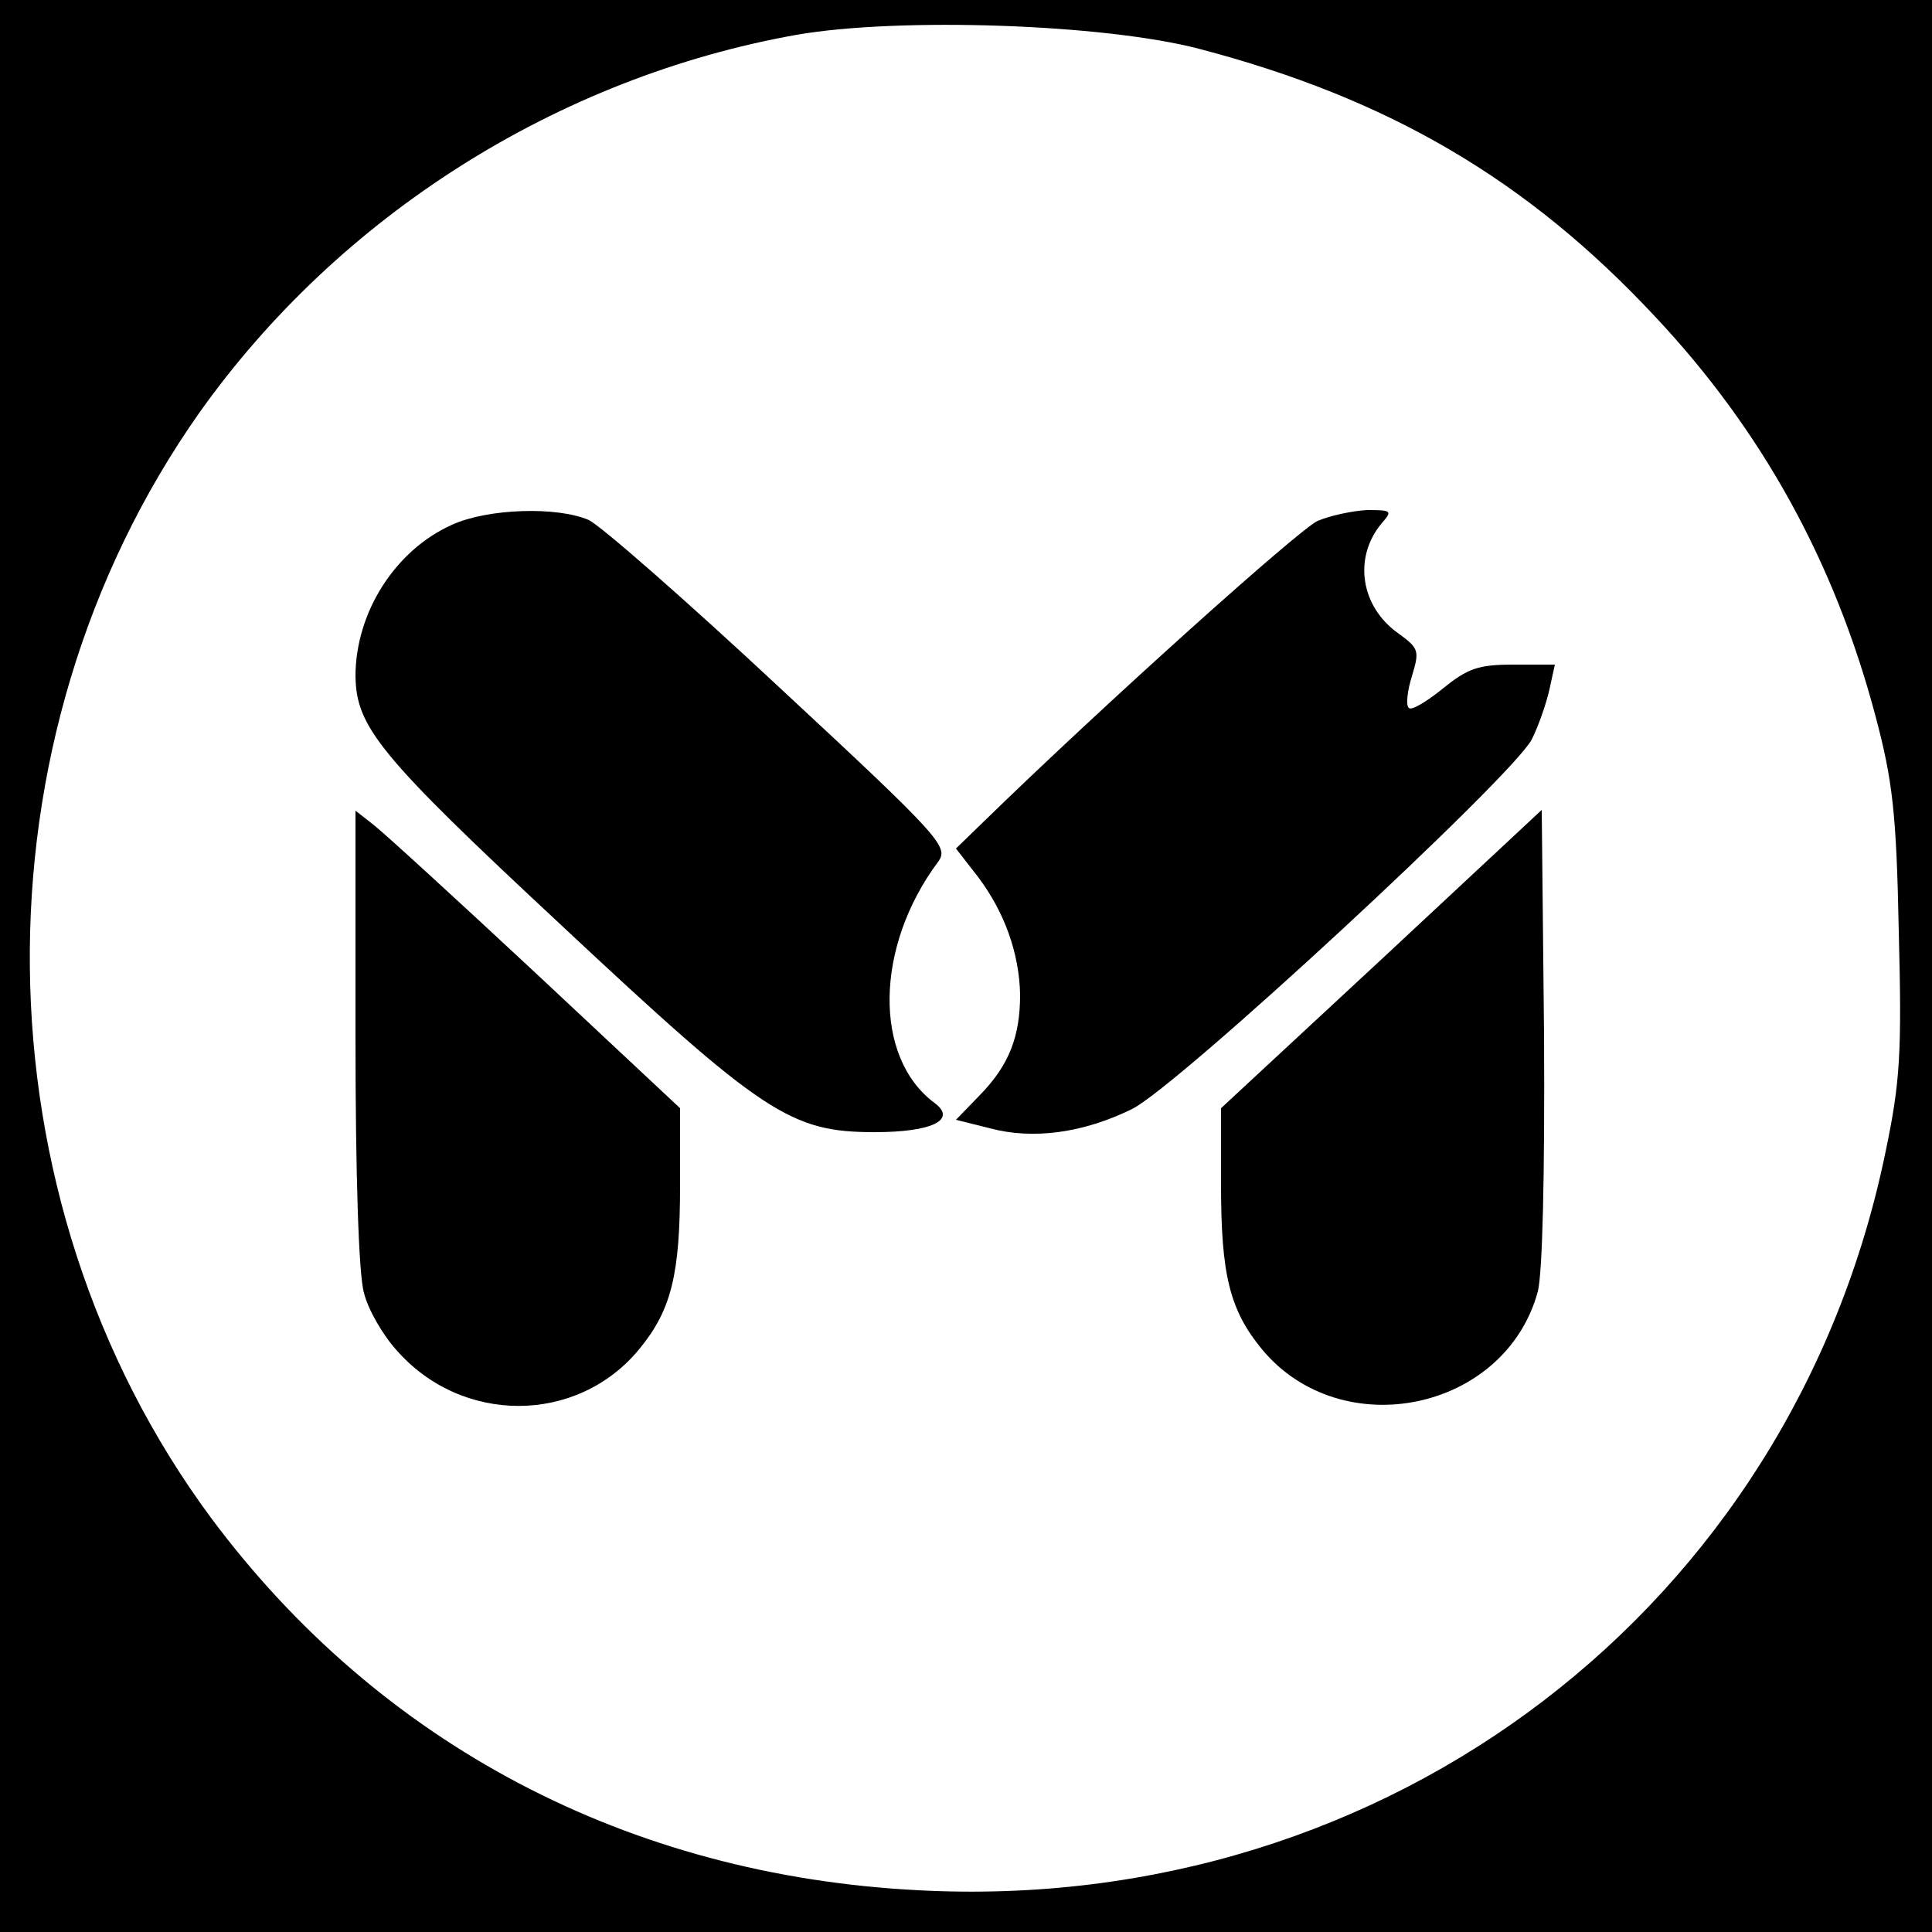 <?xml version="1.0" standalone="no"?>
<!DOCTYPE svg PUBLIC "-//W3C//DTD SVG 20010904//EN"
 "http://www.w3.org/TR/2001/REC-SVG-20010904/DTD/svg10.dtd">
<svg version="1.0" xmlns="http://www.w3.org/2000/svg"
 width="250pt" height="250pt" viewBox="0 0 250 250"
 preserveAspectRatio="xMidYMid meet">
<g transform="translate(0,250) scale(0.1,-0.1)"
fill="#000000" stroke="none">
<path d="M0 1250 l0 -1250 1250 0 1250 0 0 1250 0 1250 -1250 0 -1250 0 0
-1250z m1551 1187 c245 -64 425 -169 591 -347 138 -147 232 -317 285 -517 22
-83 27 -125 30 -278 4 -157 2 -194 -17 -285 -121 -589 -643 -988 -1251 -956
-376 19 -698 189 -916 482 -307 415 -313 1007 -15 1430 181 255 464 434 773
489 133 23 397 14 520 -18z"/>
<path d="M585 1821 c-74 -33 -125 -114 -125 -196 1 -66 31 -103 265 -321 263
-246 298 -269 407 -269 74 0 107 16 77 38 -79 59 -77 202 5 312 14 19 4 31
-205 225 -121 113 -232 210 -247 217 -41 18 -131 15 -177 -6z"/>
<path d="M1705 1826 c-24 -11 -276 -237 -434 -391 l-34 -33 28 -36 c35 -46 54
-100 55 -153 0 -54 -14 -91 -52 -130 l-31 -32 44 -11 c56 -15 121 -6 184 25
60 30 491 429 517 478 9 18 19 47 23 65 l7 32 -54 0 c-45 0 -59 -5 -91 -31
-21 -17 -41 -29 -44 -25 -4 3 -2 22 4 41 10 33 9 36 -17 55 -50 35 -59 99 -22
143 14 16 13 17 -19 17 -19 -1 -47 -7 -64 -14z"/>
<path d="M460 1158 c0 -174 4 -308 11 -331 5 -21 24 -54 42 -74 85 -97 234
-96 314 1 42 51 53 97 53 213 l0 99 -187 175 c-103 96 -197 182 -210 192 l-23
18 0 -293z"/>
<path d="M1788 1259 l-208 -193 0 -99 c0 -116 11 -162 53 -213 103 -124 315
-80 357 75 6 25 9 149 8 331 l-3 292 -207 -193z"/>
</g>
</svg>
